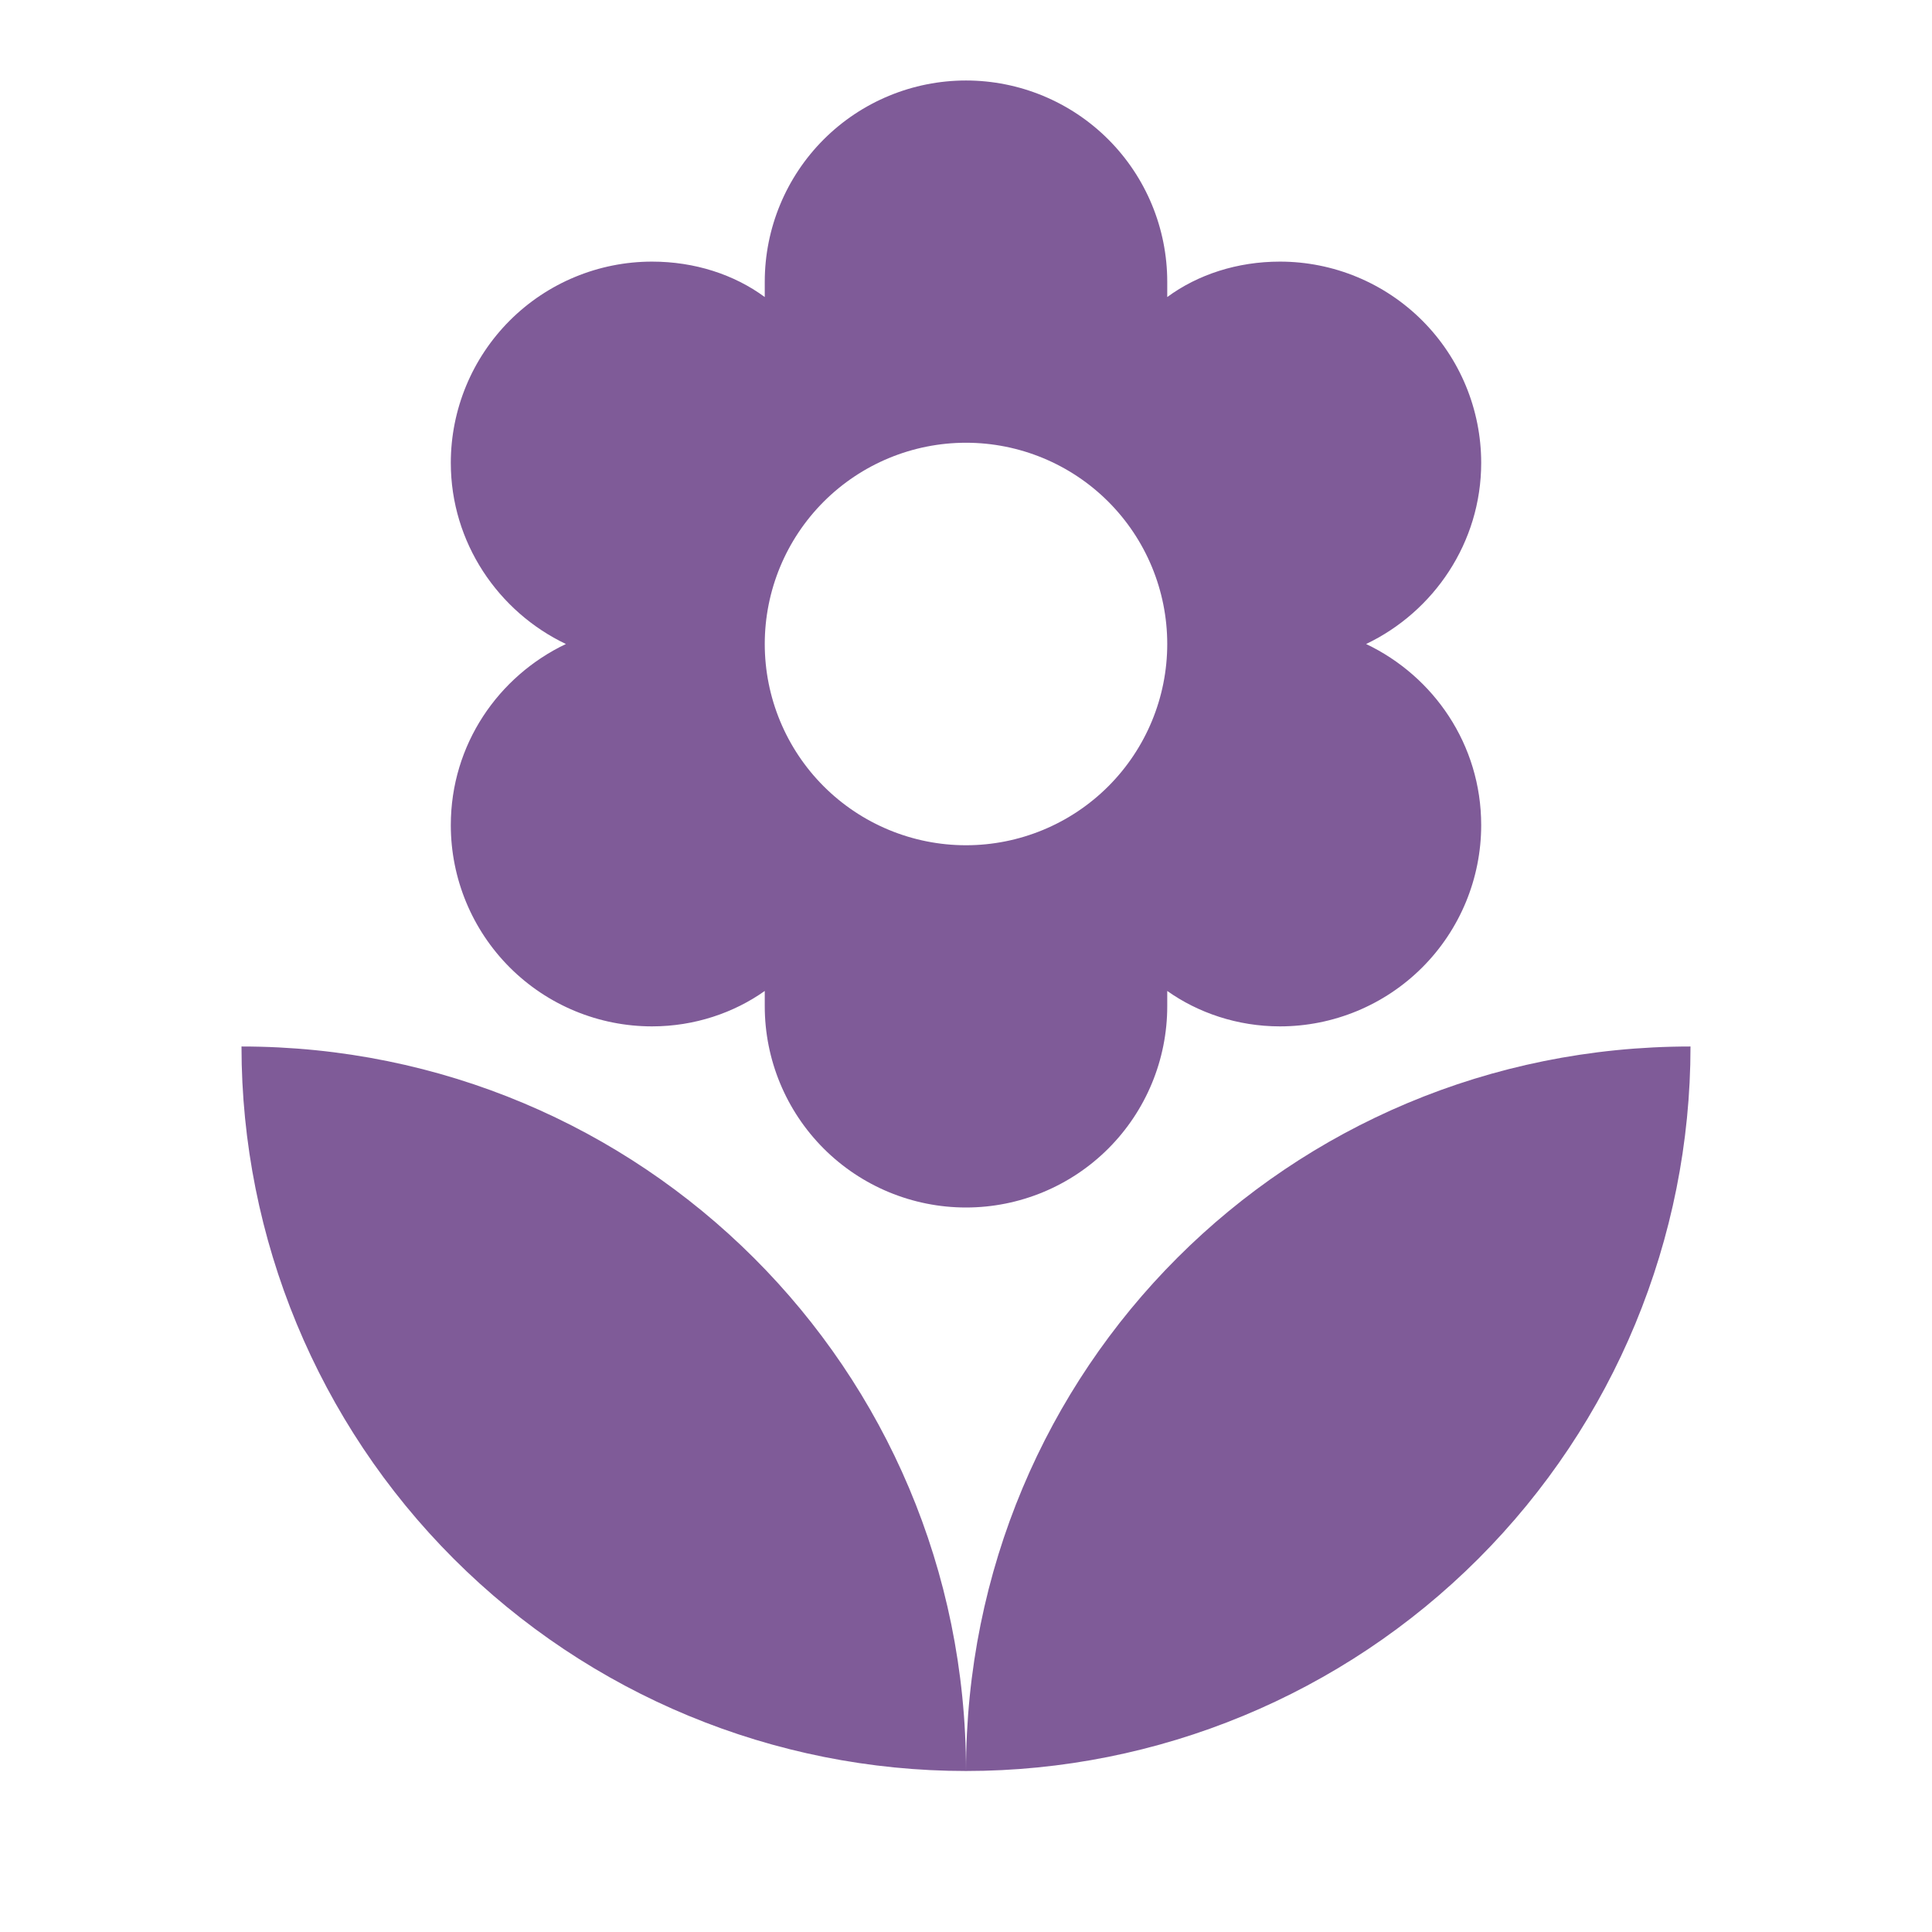 <svg width="80" height="80" viewBox="0 0 80 80" fill="none" xmlns="http://www.w3.org/2000/svg">
<path d="M10 43.333C10 51.29 13.161 58.92 18.787 64.546C24.413 70.172 32.044 73.333 40 73.333C40 56.667 26.567 43.333 10 43.333ZM40 18.333C42.21 18.333 44.33 19.211 45.893 20.774C47.455 22.337 48.333 24.456 48.333 26.667C48.333 28.877 47.455 30.996 45.893 32.559C44.33 34.122 42.21 35 40 35C37.79 35 35.67 34.122 34.107 32.559C32.545 30.996 31.667 28.877 31.667 26.667C31.667 24.456 32.545 22.337 34.107 20.774C35.67 19.211 37.79 18.333 40 18.333ZM18.667 34.167C18.667 36.377 19.545 38.496 21.107 40.059C22.67 41.622 24.79 42.5 27 42.5C28.767 42.5 30.4 41.933 31.667 41.033V41.667C31.667 43.877 32.545 45.996 34.107 47.559C35.67 49.122 37.79 50 40 50C42.21 50 44.33 49.122 45.893 47.559C47.455 45.996 48.333 43.877 48.333 41.667V41.033C49.6 41.933 51.233 42.5 53 42.5C55.21 42.5 57.33 41.622 58.893 40.059C60.455 38.496 61.333 36.377 61.333 34.167C61.333 30.833 59.367 28 56.567 26.667C59.367 25.333 61.333 22.467 61.333 19.167C61.333 16.956 60.455 14.837 58.893 13.274C57.33 11.711 55.21 10.833 53 10.833C51.233 10.833 49.6 11.367 48.333 12.3V11.667C48.333 9.456 47.455 7.337 45.893 5.774C44.33 4.211 42.21 3.333 40 3.333C37.79 3.333 35.67 4.211 34.107 5.774C32.545 7.337 31.667 9.456 31.667 11.667V12.3C30.4 11.367 28.767 10.833 27 10.833C24.79 10.833 22.67 11.711 21.107 13.274C19.545 14.837 18.667 16.956 18.667 19.167C18.667 22.467 20.633 25.333 23.433 26.667C20.633 28 18.667 30.833 18.667 34.167ZM40 73.333C47.956 73.333 55.587 70.172 61.213 64.546C66.839 58.92 70 51.29 70 43.333C53.333 43.333 40 56.667 40 73.333Z" fill="#7F5B98"/>
</svg>
